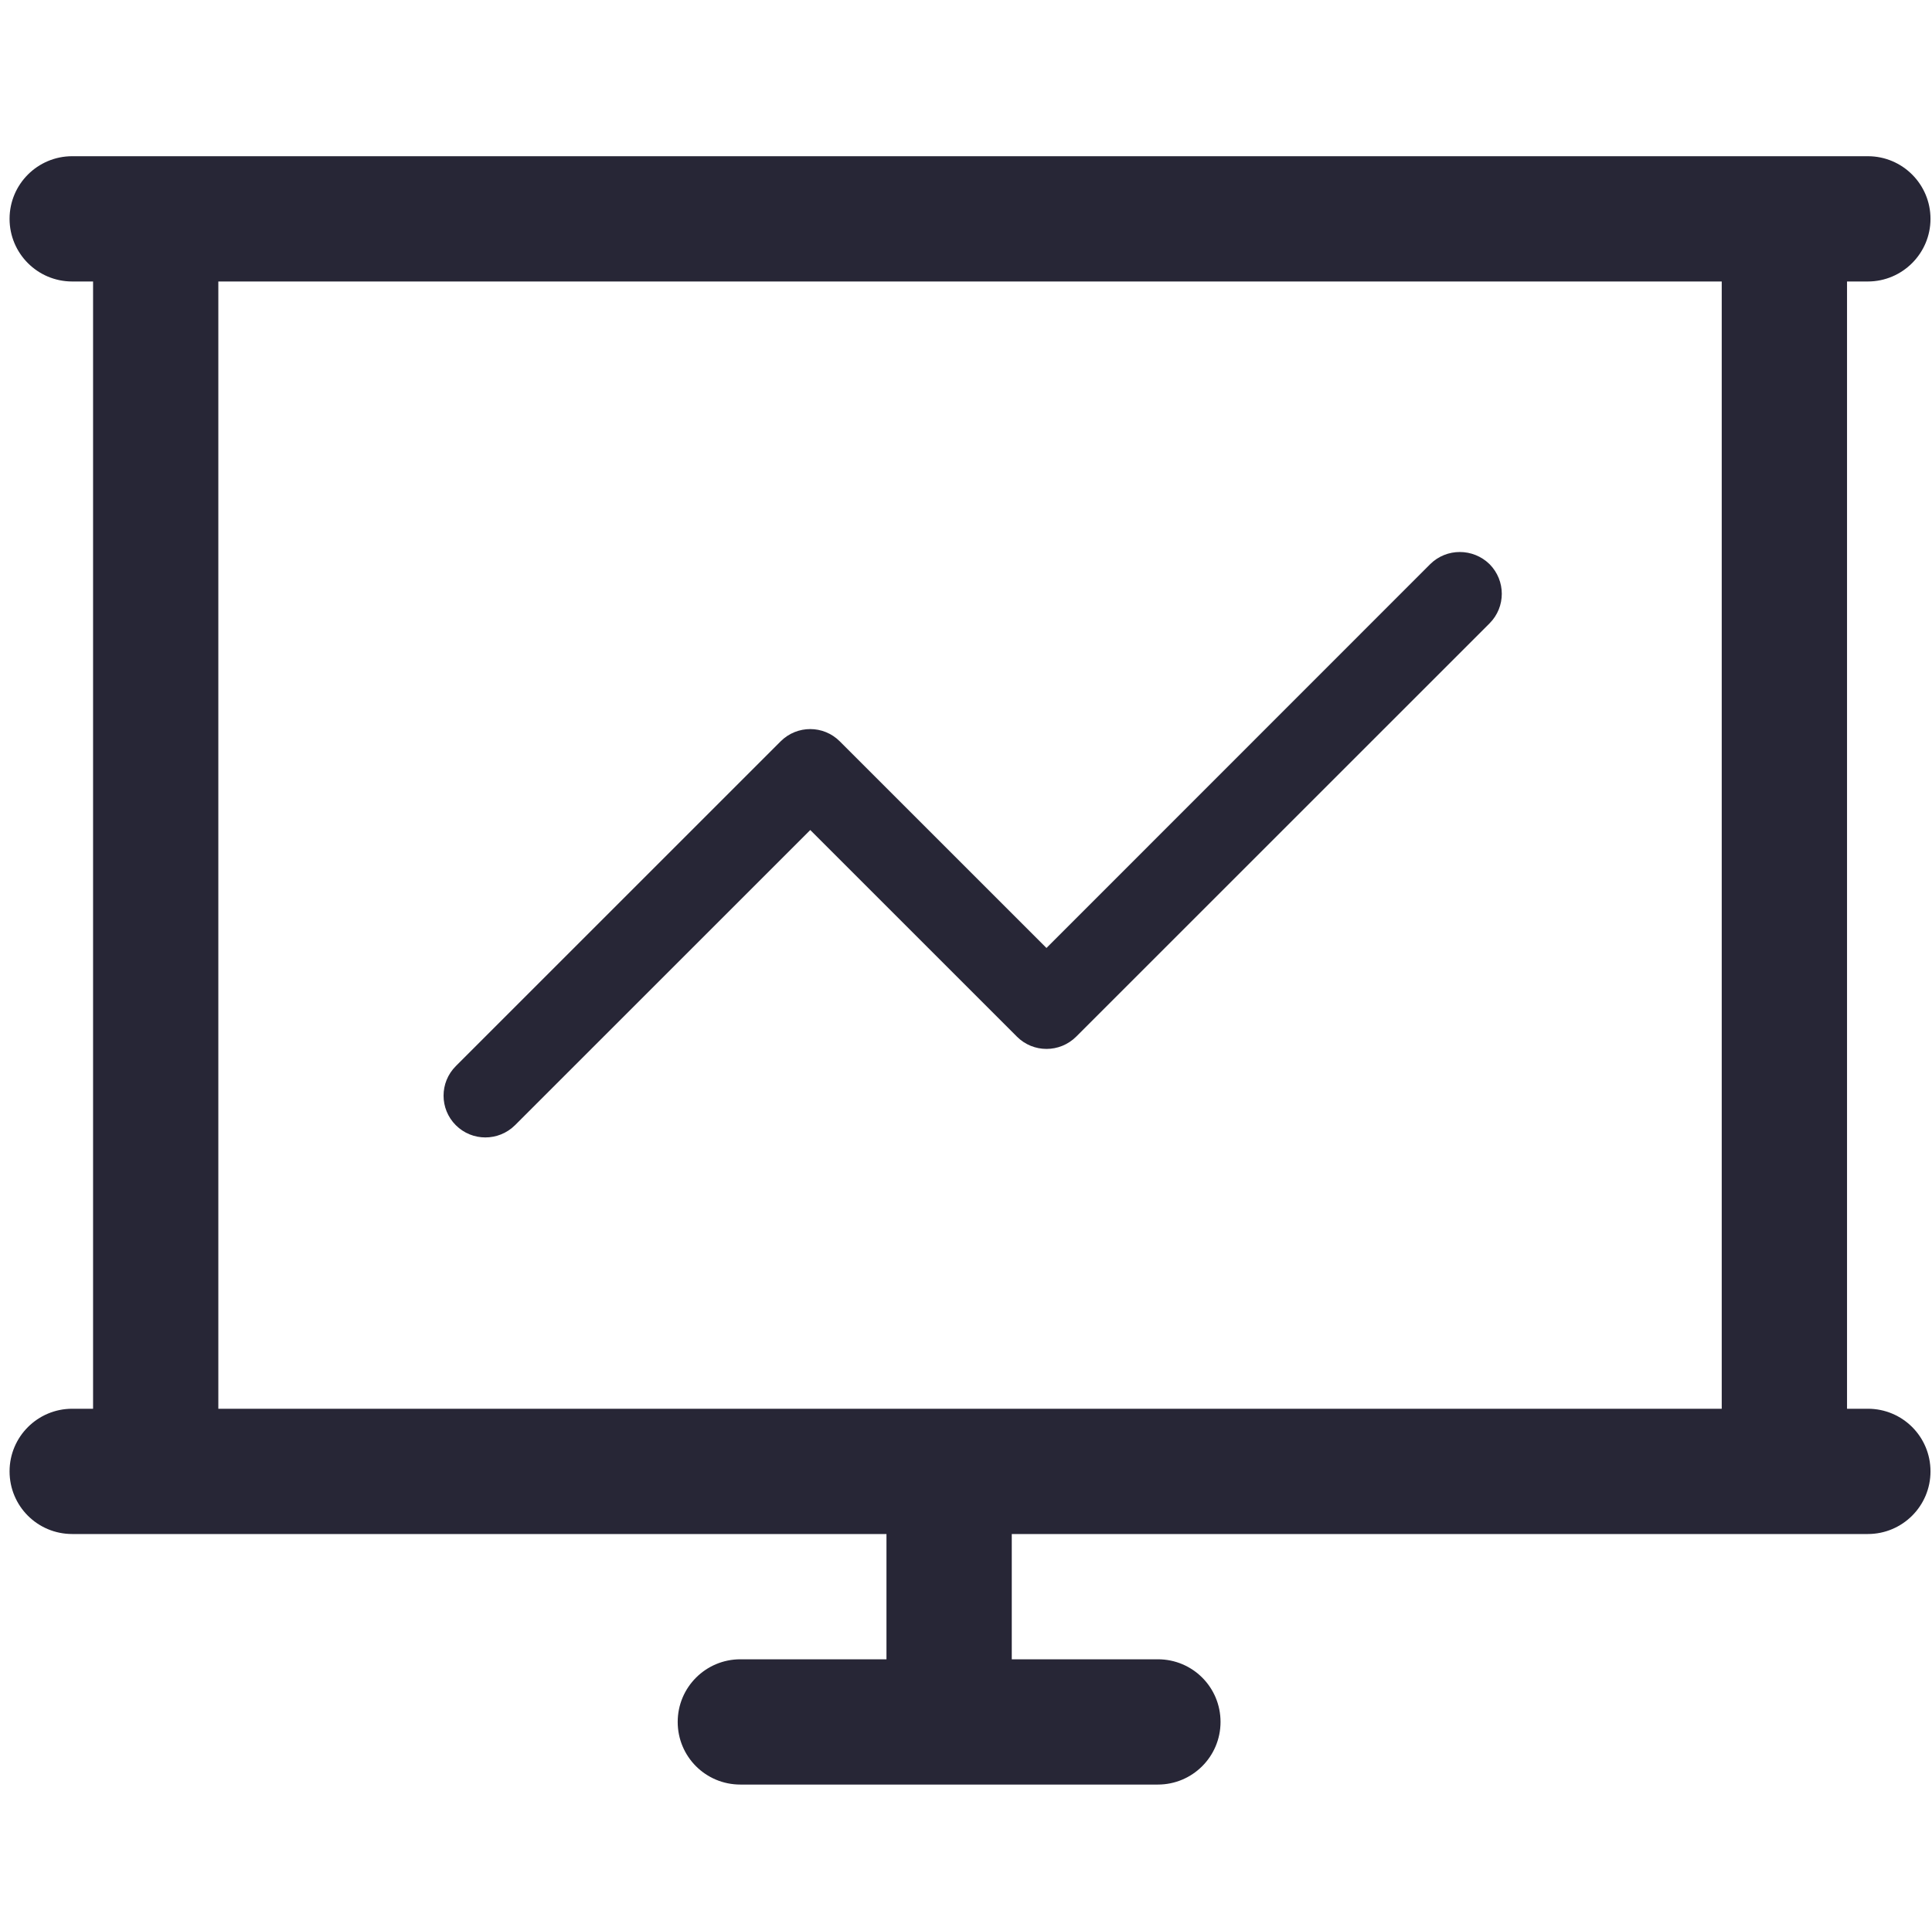 <svg xmlns="http://www.w3.org/2000/svg" viewBox="0 0 1030 1024" version="1.1"><path d="M995.8 751.2l-11.1 0L984.7 150.1l11.1 0c18.4 0 33.4-15 33.4-33.4 0-18.4-14.9-33.4-33.4-33.4L38.5 83.3C20.1 83.3 5.1 98.2 5.1 116.7c0 18.4 14.9 33.4 33.4 33.4l11.12 0 0 601.1L38.5 751.2c-18.4 0-33.4 14.9-33.4 33.4s14.9 33.4 33.4 33.4l434.1 0 0 66.8-77.9 0c-18.4 0-33.4 14.9-33.4 33.4s14.9 33.4 33.4 33.4l222.6 0c18.4 0 33.4-14.9 33.4-33.4s-14.9-33.4-33.4-33.4l-77.9 0 0-66.8 456.4 0c18.4 0 33.4-14.9 33.4-33.4S1014.3 751.2 995.8 751.2zM116.4 751.2 116.4 150.1l801.5 0 0 601.1L116.4 751.2 116.4 751.2zM762.5 300.8 557.9 505.5l-110.2-110.2c-8.7-8.7-22.8-8.7-31.5 0l-173.2 173.2c-8.7 8.7-8.7 22.8 0 31.5 8.7 8.7 22.8 8.7 31.57 0l157.4-157.4 110.2 110.2c8.7 8.7 22.8 8.7 31.55 0l220.4-220.4c8.7-8.7 8.7-22.8 0-31.57C785.3 292.2 771.2 292.2 762.5 300.8z" fill="#272636" p-id="1958"></path></svg>